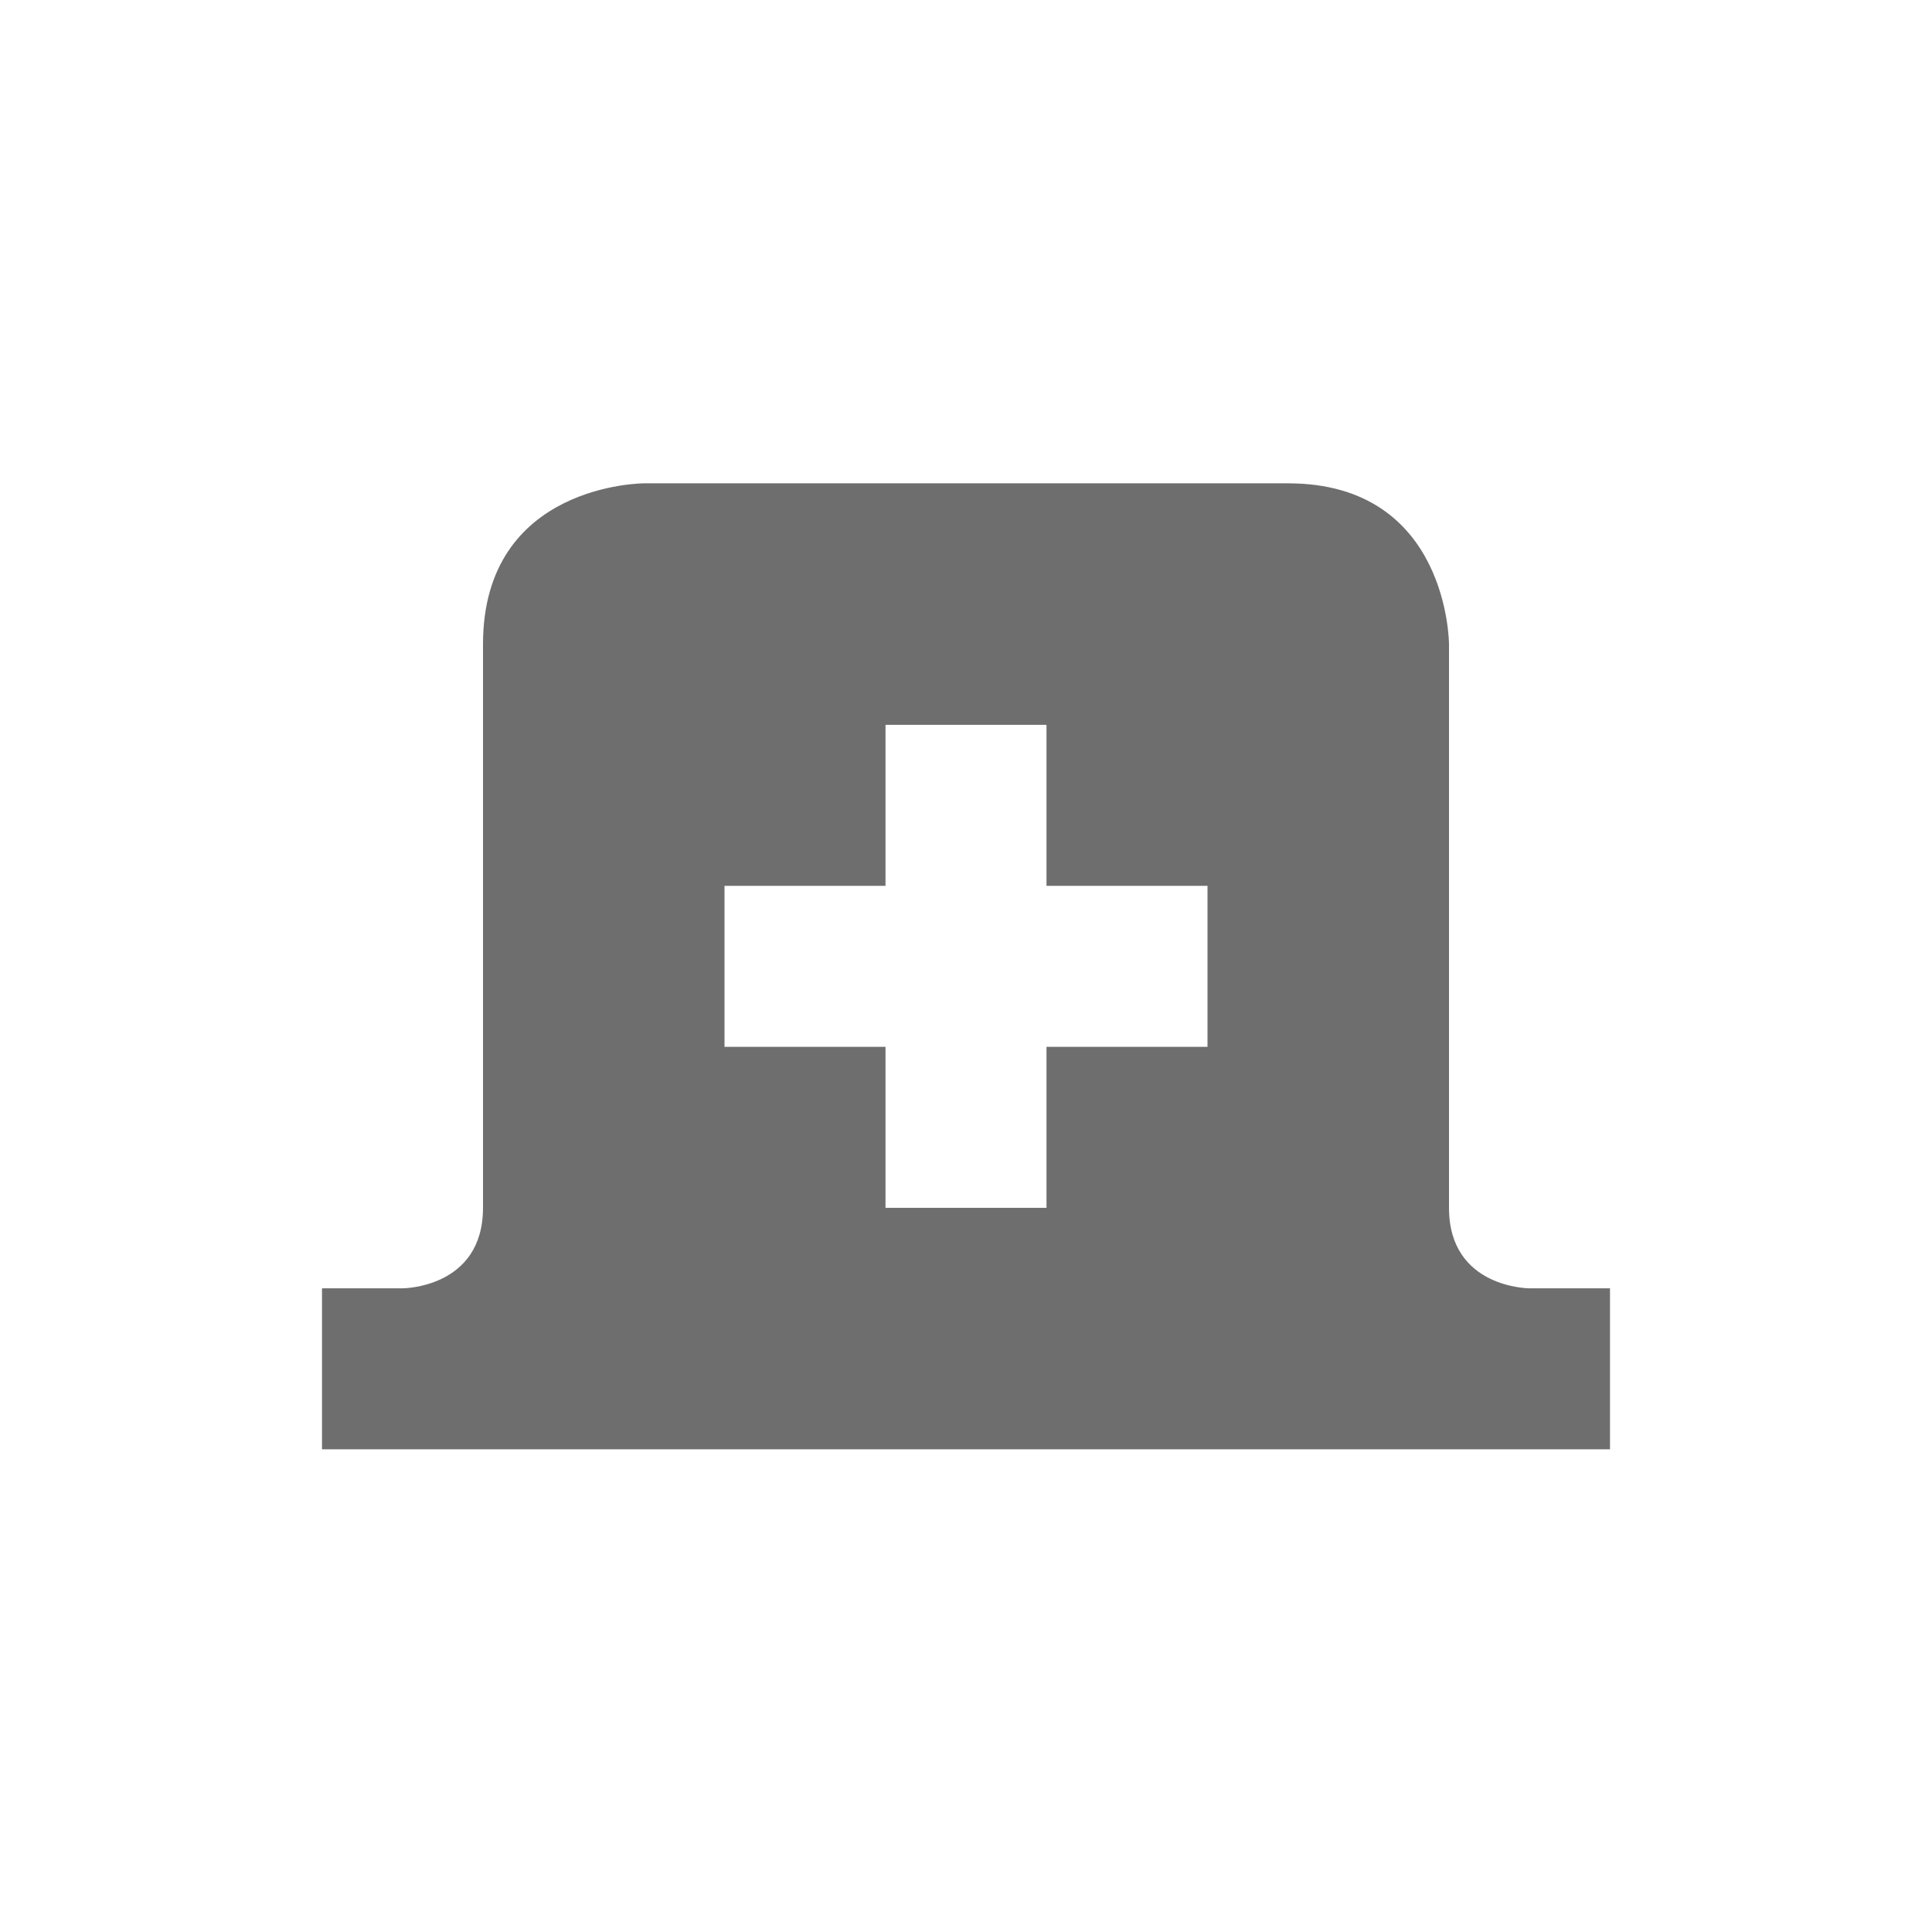 <svg xmlns="http://www.w3.org/2000/svg" width="24" height="24" viewBox="0 0 24 24">
 <defs>
  <style id="current-color-scheme" type="text/css">
   .ColorScheme-Text { color:#6e6e6e; } .ColorScheme-Highlight { color:#5294e2; }
  </style>
 </defs>
 <path style="fill:currentColor" class="ColorScheme-Text" d="M 4 2.004 C 4 2.004 2 2.004 2 4.004 L 2 11.004 C 2 12.004 1 12.004 1 12.004 L 0 12.004 L 0 14.004 L 16 14.004 L 16 12.004 L 15 12.004 C 15 12.004 14 12.004 14 11.004 L 14 4.004 C 14 4.004 14 2.004 12 2.004 L 4 2.004 z M 7 5.004 L 9 5.004 L 9 7.004 L 11 7.004 L 11 9.004 L 9 9.004 L 9 11.004 L 7 11.004 L 7 9.004 L 5 9.004 L 5 7.004 L 7 7.004 L 7 5.004 z" transform="translate(4 4)"/>
</svg>

